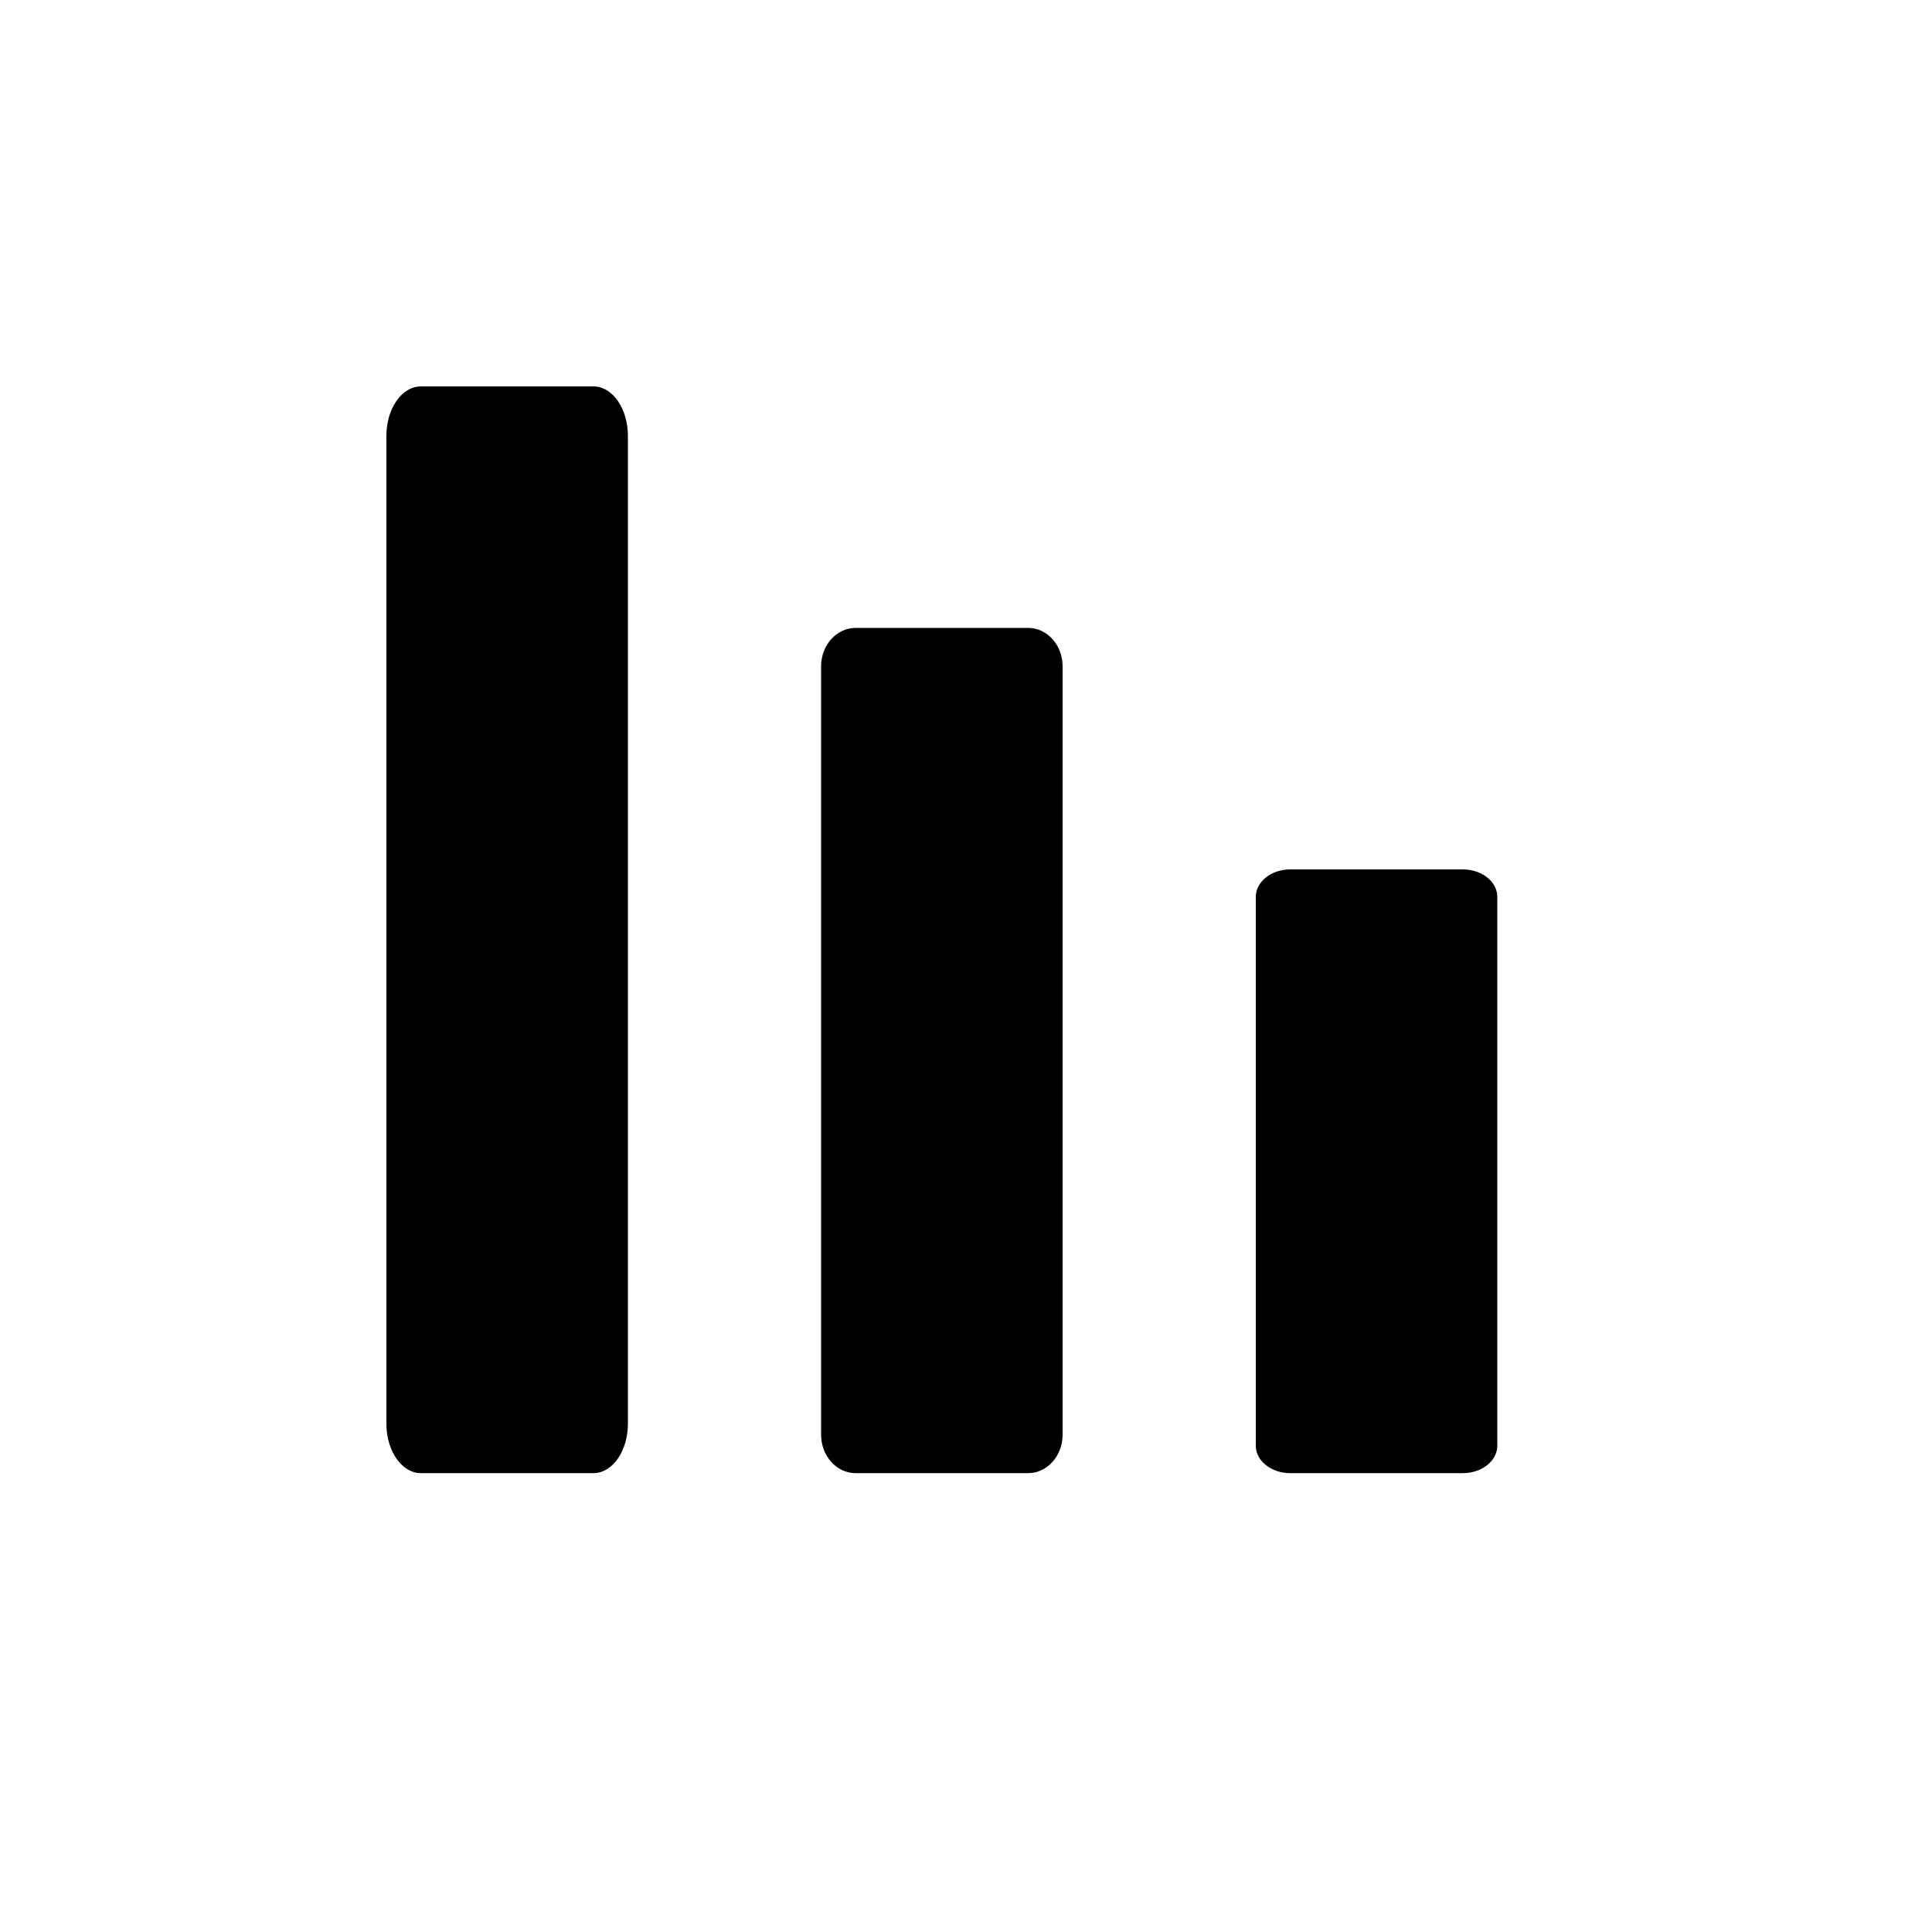<svg width="20" height="20" viewBox="0 0 20 20" fill="none" xmlns="http://www.w3.org/2000/svg">
<path d="M4 4.511L4 14.739C4 15.021 4.16 15.25 4.357 15.25L6.143 15.25C6.34 15.25 6.5 15.021 6.5 14.739L6.5 4.511C6.5 4.229 6.34 4 6.143 4L4.357 4C4.16 4 4 4.229 4 4.511Z" fill="currentColor"/>
<path d="M13 9.284L13 14.966C13 15.123 13.16 15.25 13.357 15.25L15.143 15.25C15.34 15.25 15.5 15.123 15.5 14.966L15.5 9.284C15.5 9.127 15.34 9 15.143 9L13.357 9C13.16 9 13 9.127 13 9.284Z" fill="currentColor"/>
<path d="M8.5 6.898L8.5 14.852C8.5 15.072 8.66 15.25 8.857 15.25L10.643 15.25C10.84 15.25 11 15.072 11 14.852L11 6.898C11 6.678 10.84 6.5 10.643 6.5L8.857 6.5C8.66 6.5 8.5 6.678 8.5 6.898Z" fill="currentColor"/>
</svg>
